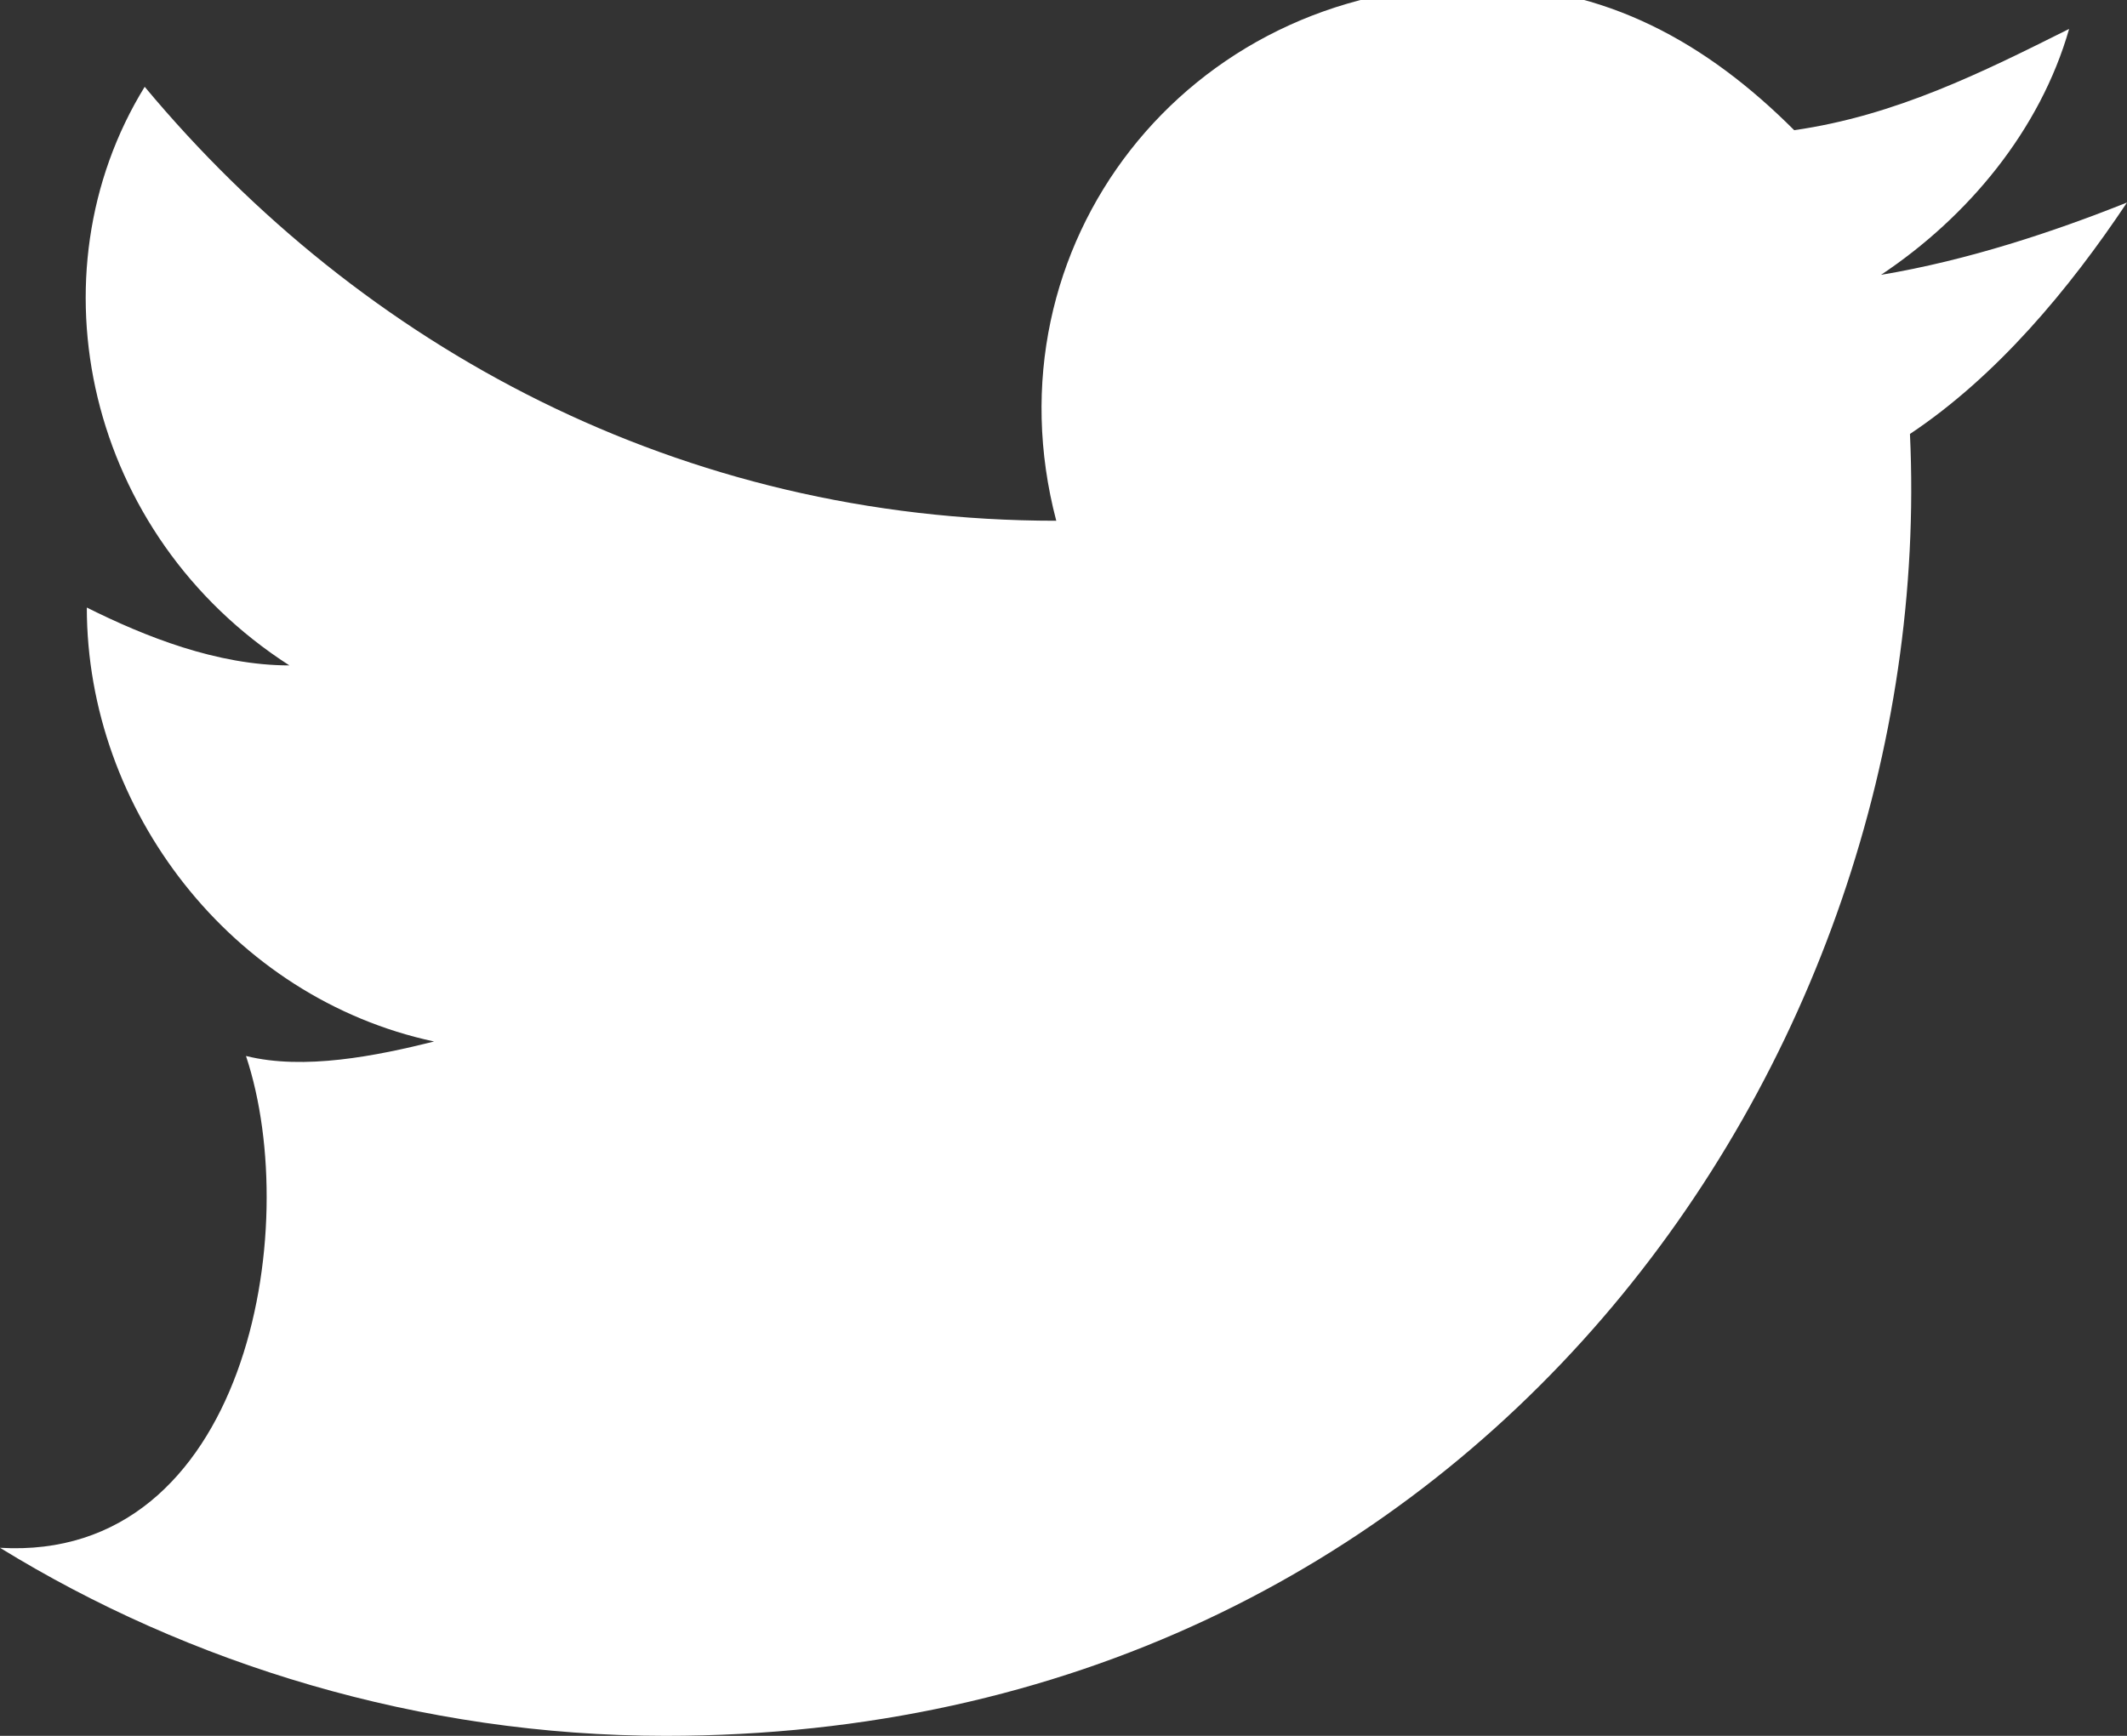 <?xml version="1.0" encoding="utf-8"?>
<!-- Generator: Adobe Illustrator 16.0.0, SVG Export Plug-In . SVG Version: 6.00 Build 0)  -->
<!DOCTYPE svg PUBLIC "-//W3C//DTD SVG 1.1//EN" "http://www.w3.org/Graphics/SVG/1.1/DTD/svg11.dtd">
<svg version="1.1" id="圖層_1" xmlns="http://www.w3.org/2000/svg" xmlns:xlink="http://www.w3.org/1999/xlink" x="0px" y="0px"
	 width="14.7px" height="12px" viewBox="0 0 14.7 12" enable-background="new 0 0 14.7 12" xml:space="preserve">
<rect x="0" y="0" width="14.7" height="12" fill="#333333" stroke="none"/>
<g>
	<path fill="#FFFFFF" d="M14.7,1.4c-0.5,0.2-1.1,0.4-1.7,0.5c0.6-0.4,1.1-1,1.3-1.7c-0.6,0.3-1.2,0.6-1.9,0.7c-0.6-0.6-1.3-1-2.2-1
		c-2,0-3.4,1.8-2.9,3.7C4.7,3.6,2.5,2.4,1,0.6C0.2,1.9,0.6,3.7,2,4.6c-0.5,0-1-0.2-1.4-0.4c0,1.4,1,2.7,2.4,3
		C2.6,7.3,2.1,7.4,1.7,7.3c0.4,1.2,0,3.5-1.7,3.4C1.3,11.5,2.9,12,4.6,12c5.6,0,8.8-4.7,8.6-9C13.8,2.6,14.3,2,14.7,1.4L14.7,1.4z"
		/>
</g>
<g>
</g>
<g>
</g>
<g>
</g>
<g>
</g>
<g>
</g>
<g>
</g>
</svg>
